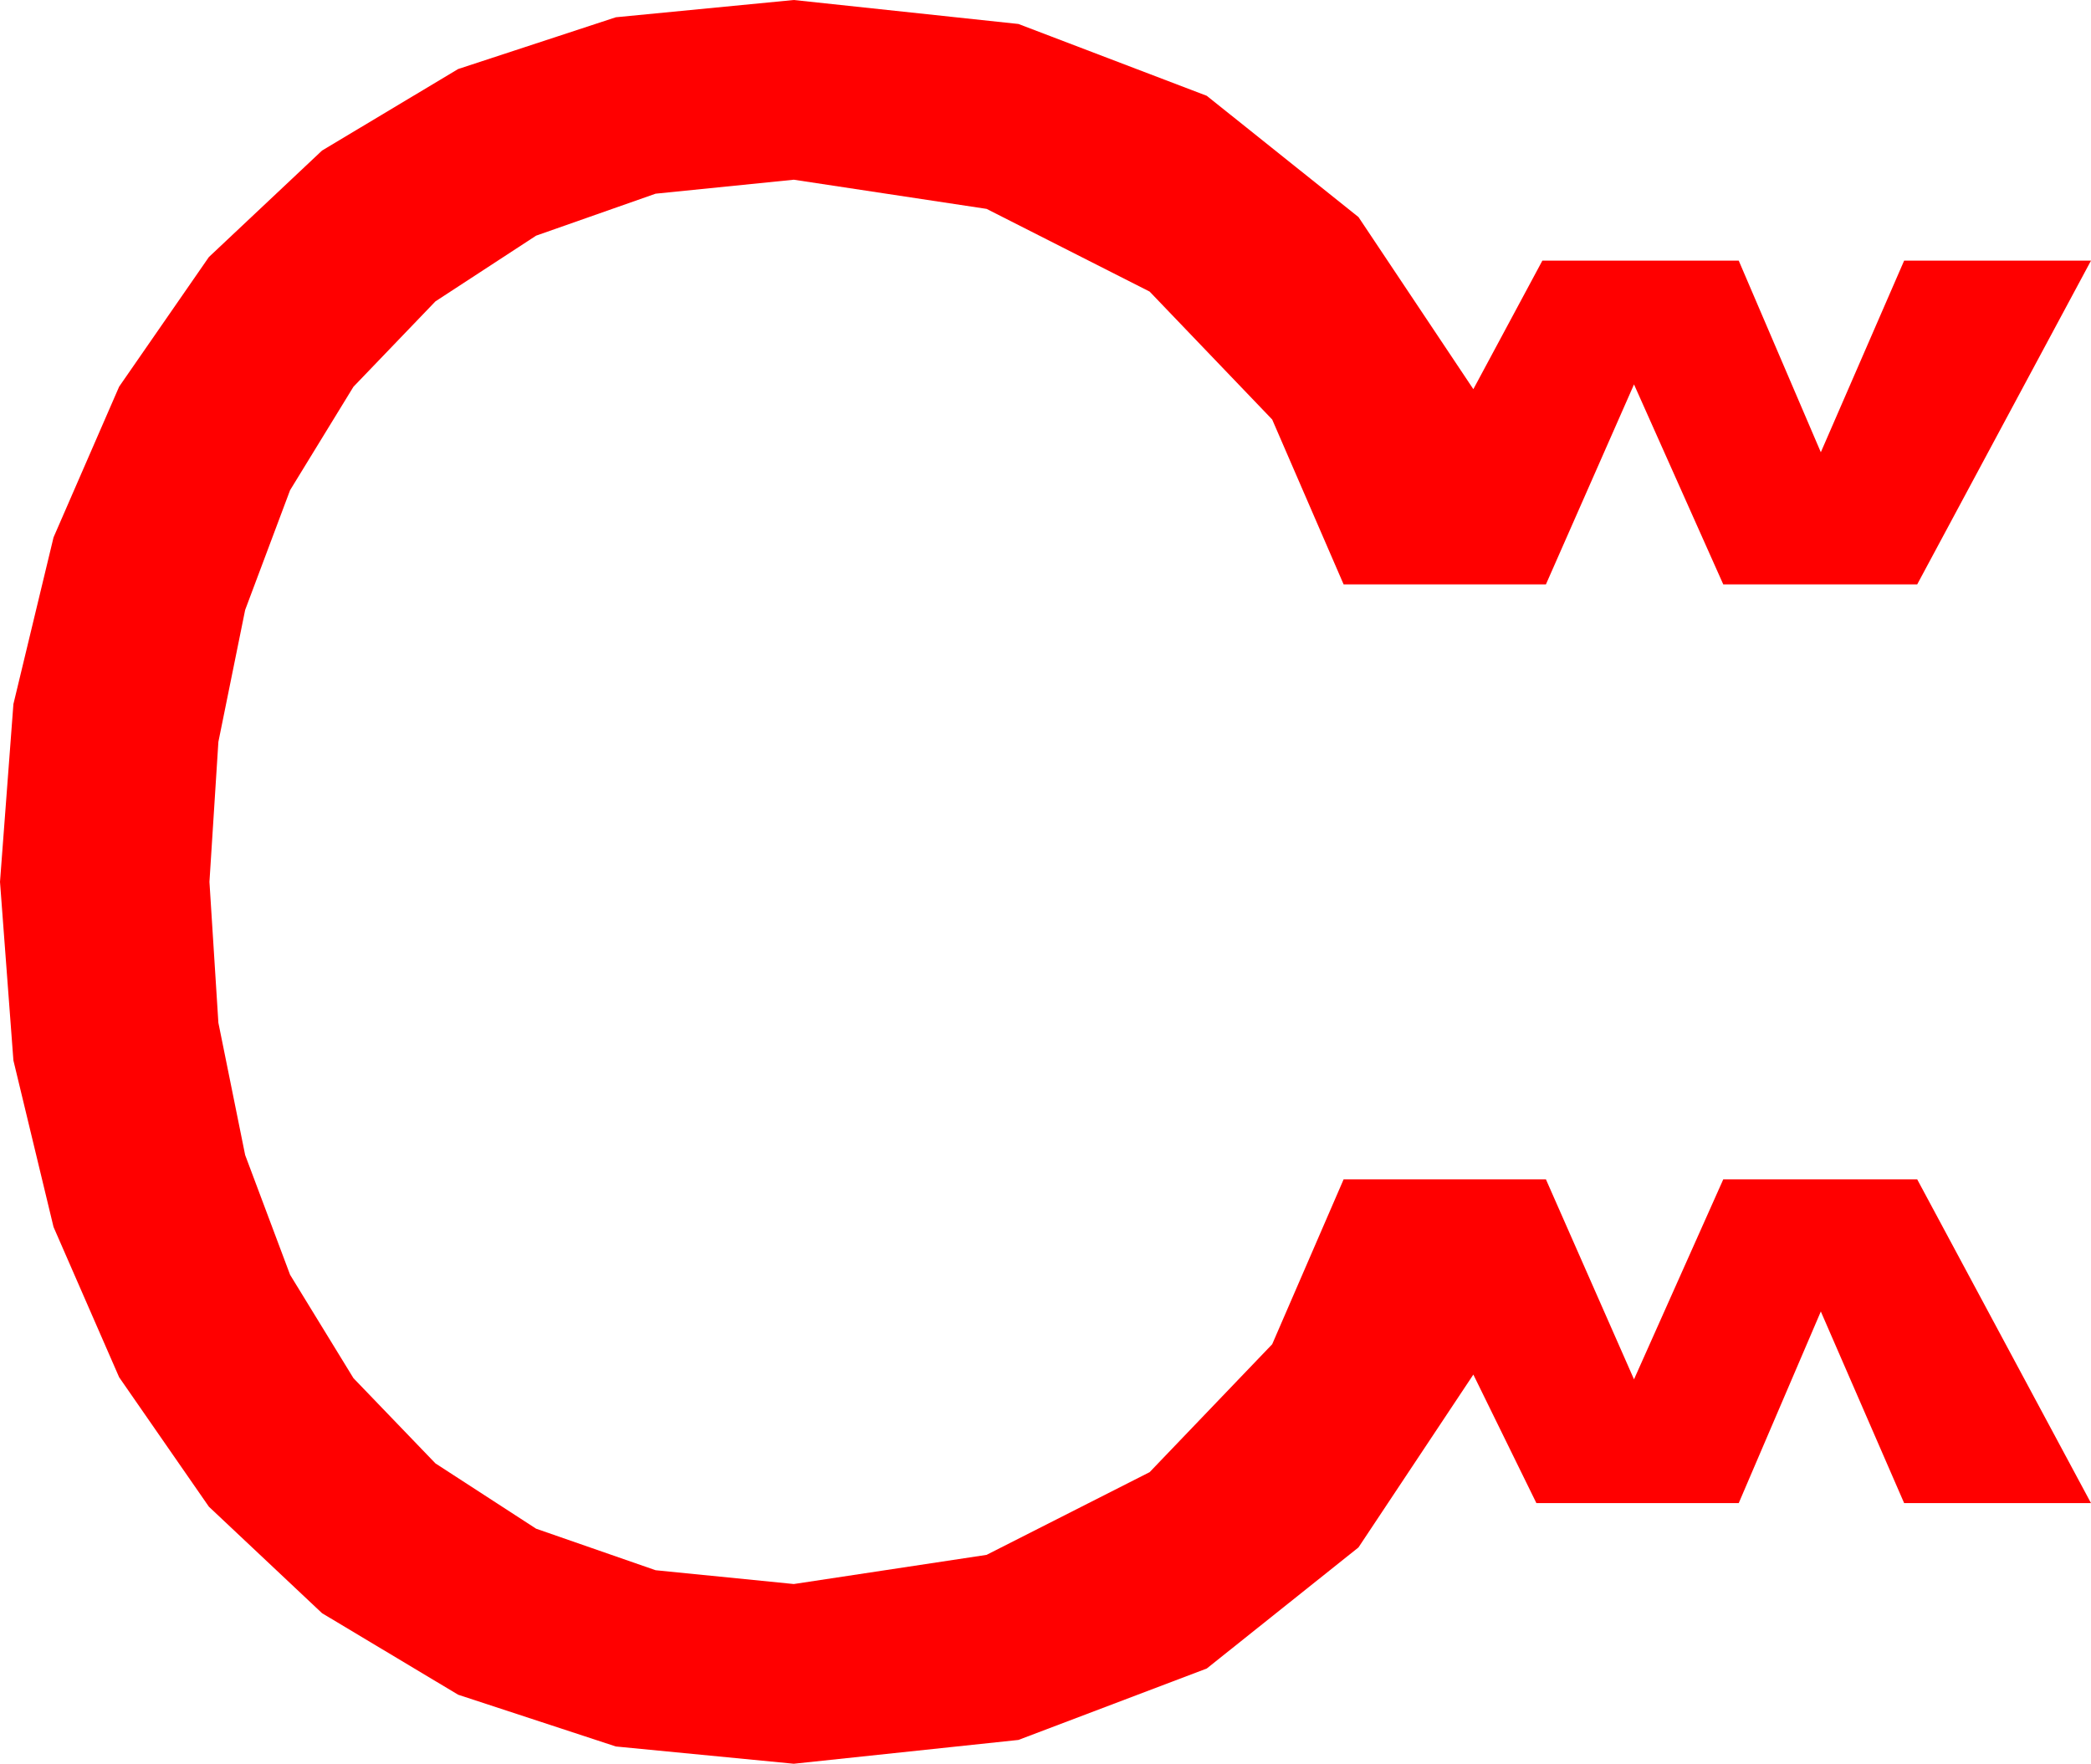<?xml version="1.0" encoding="utf-8"?>
<!DOCTYPE svg PUBLIC "-//W3C//DTD SVG 1.1//EN" "http://www.w3.org/Graphics/SVG/1.1/DTD/svg11.dtd">
<svg width="51.475" height="43.418" xmlns="http://www.w3.org/2000/svg" xmlns:xlink="http://www.w3.org/1999/xlink" xmlns:xml="http://www.w3.org/XML/1998/namespace" version="1.1">
  <g>
    <g>
      <path style="fill:#FF0000;fill-opacity:1" d="M19.541,0L25.071,0.59 29.707,2.358 33.442,5.343 36.27,9.58 37.969,6.416 42.803,6.416 44.824,11.133 46.875,6.416 51.475,6.416 47.197,14.385 42.422,14.385 40.225,9.463 38.057,14.385 33.076,14.385 31.318,10.327 28.301,7.178 24.287,5.142 19.541,4.424 16.139,4.768 13.198,5.801 10.719,7.419 8.701,9.521 7.141,12.067 6.035,15.015 5.376,18.263 5.156,21.709 5.376,25.177 6.035,28.433 7.141,31.381 8.701,33.926 10.719,36.024 13.198,37.632 16.139,38.654 19.541,38.994 24.287,38.276 28.301,36.24 31.318,33.091 33.076,29.033 38.057,29.033 40.225,33.955 42.422,29.033 47.197,29.033 51.475,37.002 46.875,37.002 44.824,32.285 42.803,37.002 37.822,37.002 36.27,33.838 33.442,38.093 29.707,41.074 25.071,42.832 19.541,43.418 15.161,42.993 11.279,41.719 7.928,39.712 5.142,37.09 2.933,33.904 1.318,30.205 0.33,26.104 0,21.709 0.33,17.333 1.318,13.228 2.933,9.518 5.142,6.328 7.928,3.706 11.279,1.699 15.161,0.425 19.541,0z" />
    </g>
  </g>
</svg>